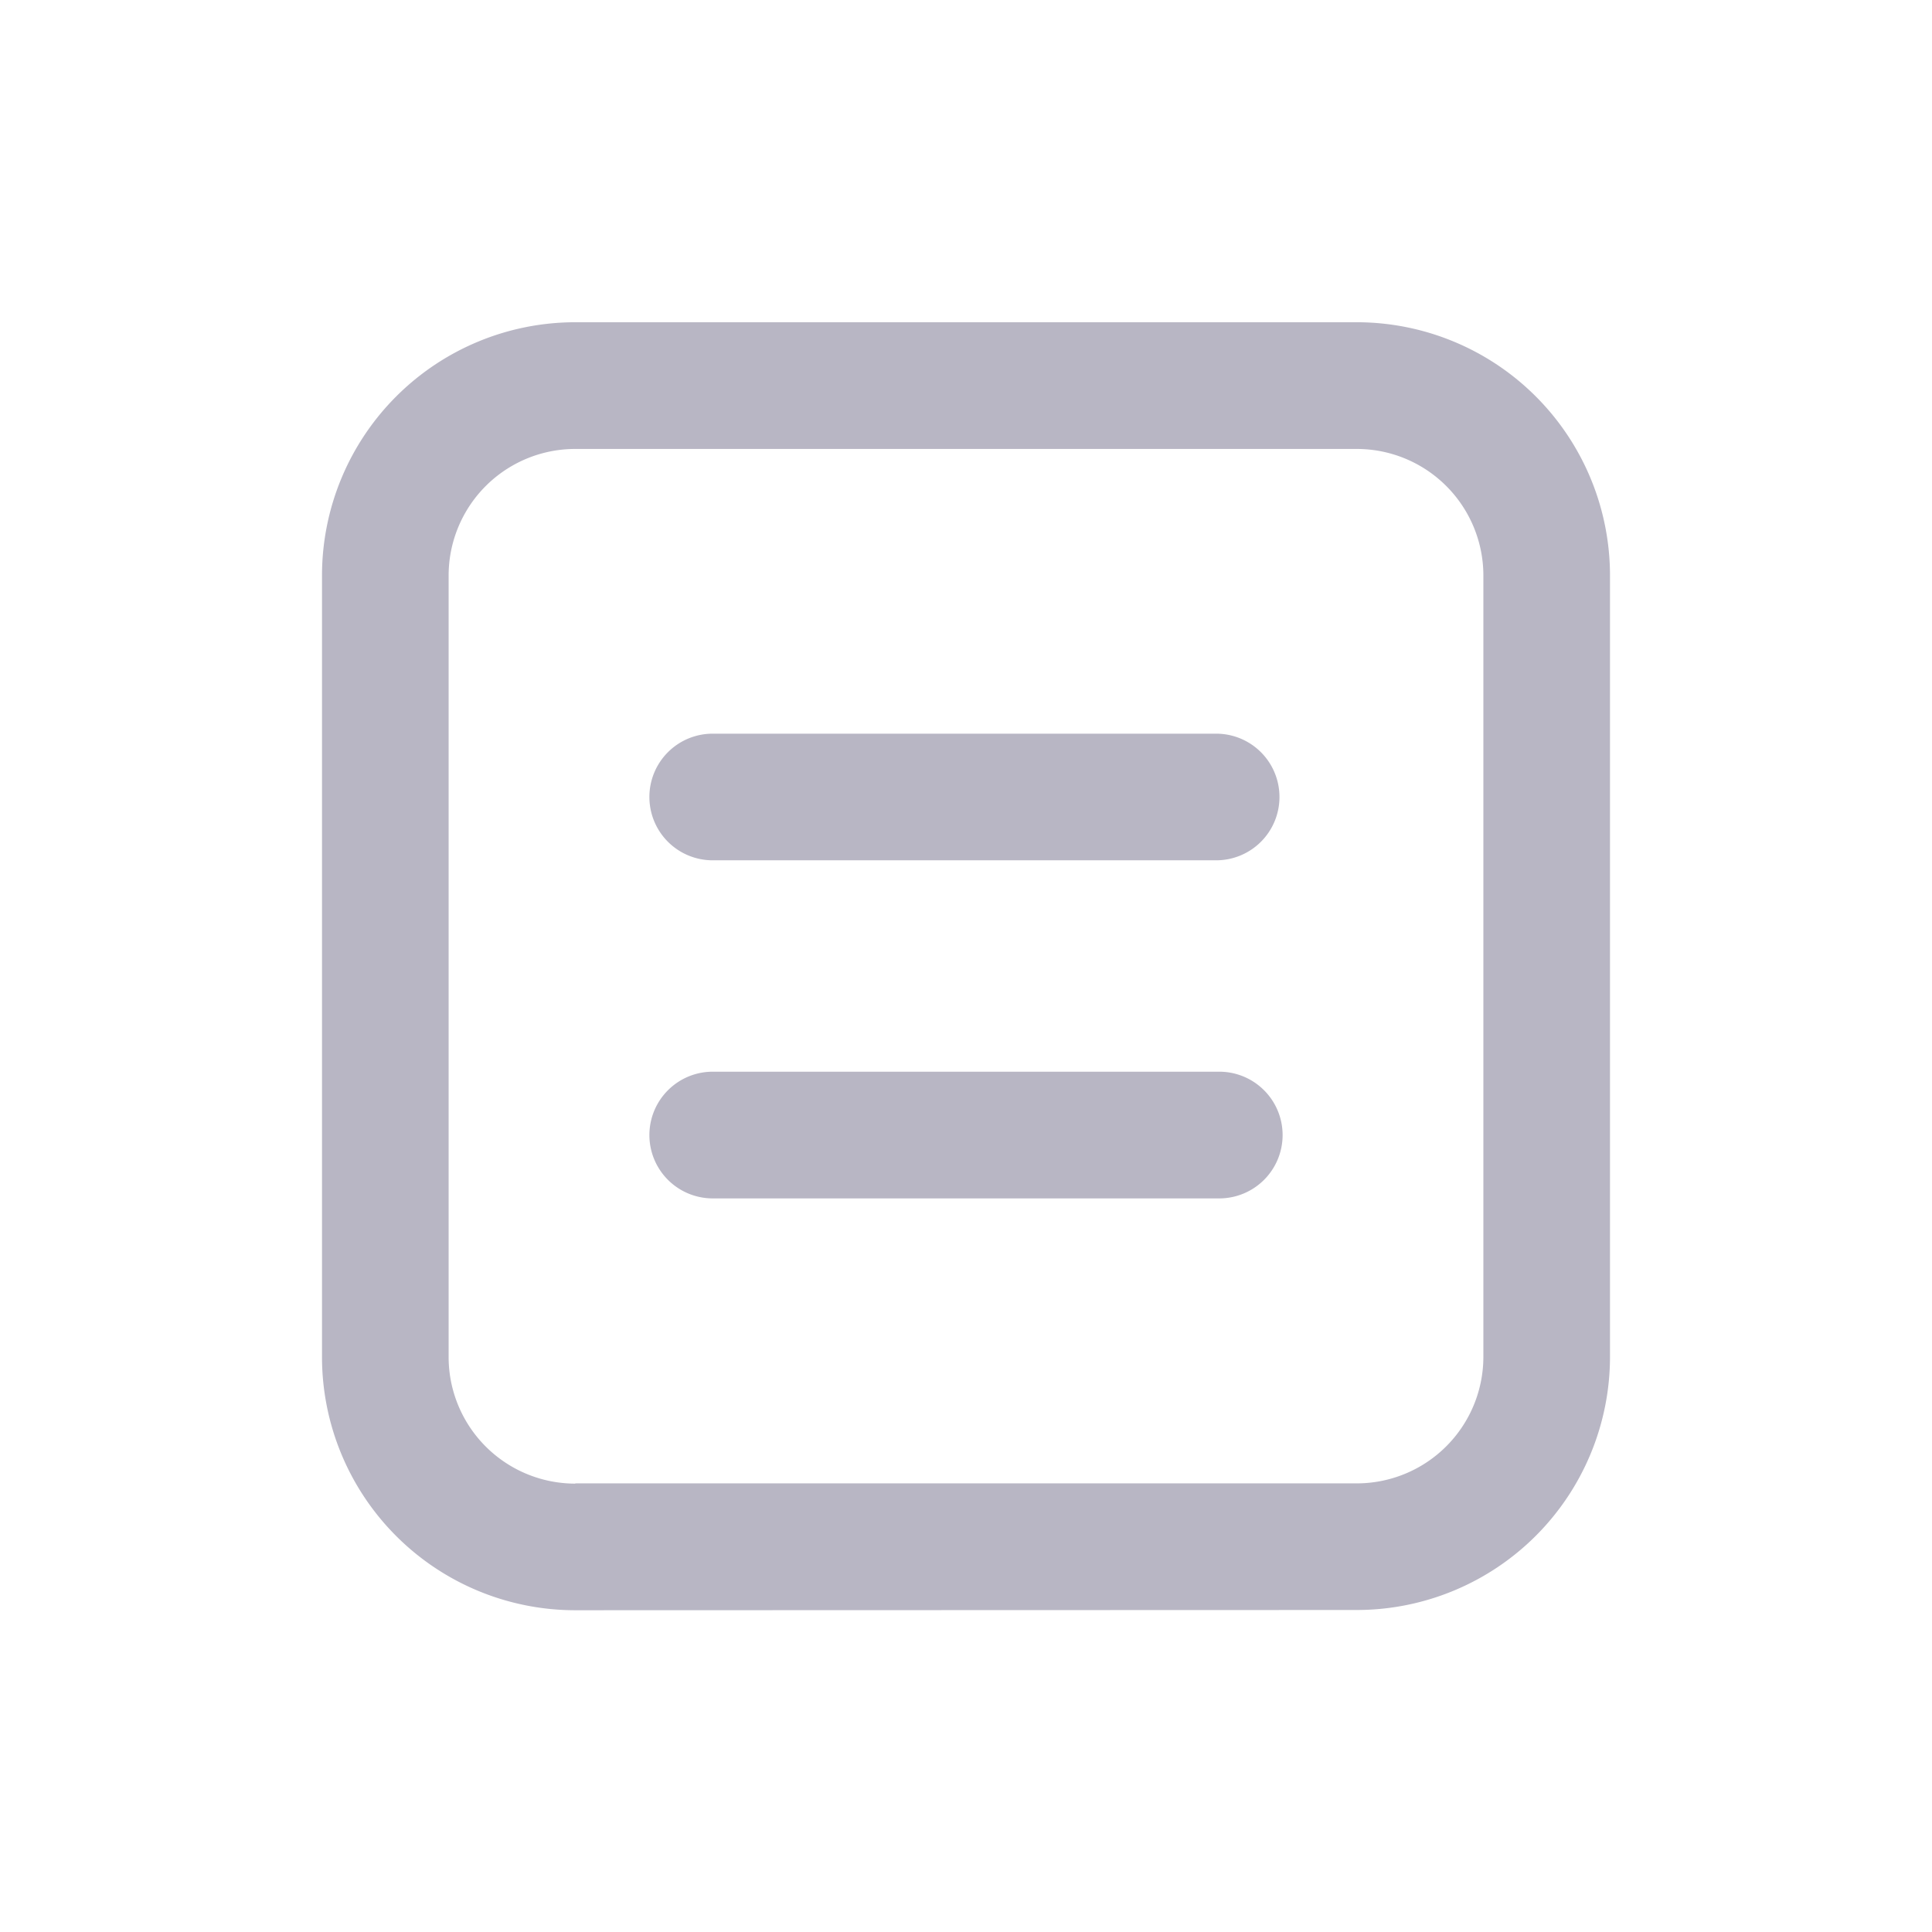 <svg xmlns="http://www.w3.org/2000/svg" width="24" height="24" viewBox="0 0 24 24">
    <path style="fill:none" d="M0 0h24v24H0z"/>
    <path data-name="패스 338" d="M-379.711 1122.85a.787.787 0 0 1 .787-.787h6.293a.787.787 0 0 1 .786.787.787.787 0 0 1-.786.787h-6.293a.787.787 0 0 1-.787-.787z" transform="translate(387.778 -1108.75)" style="fill:#b8b6c4;fill-rule:evenodd"/>
    <path data-name="패스 339" d="M-379.711 1118.651a.786.786 0 0 1 .787-.787h6.253a.786.786 0 0 1 .787.787.786.786 0 0 1-.787.786h-6.253a.786.786 0 0 1-.787-.786z" transform="translate(387.778 -1108.75)" style="fill:#b8b6c4;fill-rule:evenodd"/>
    <path data-name="패스 337" d="M-380.631 1127.177h9.707a1.573 1.573 0 0 0 1.573-1.573v-9.704a1.573 1.573 0 0 0-1.573-1.573h-9.707a1.573 1.573 0 0 0-1.574 1.573v9.707a1.573 1.573 0 0 0 1.574 1.573zm9.707 1.573a3.147 3.147 0 0 0 3.146-3.146v-9.704a3.147 3.147 0 0 0-3.146-3.147h-9.707a3.147 3.147 0 0 0-3.147 3.147v9.707a3.147 3.147 0 0 0 3.147 3.146z" transform="translate(387.778 -1108.75)" style="fill:#b8b6c4;fill-rule:evenodd"/>
</svg>
